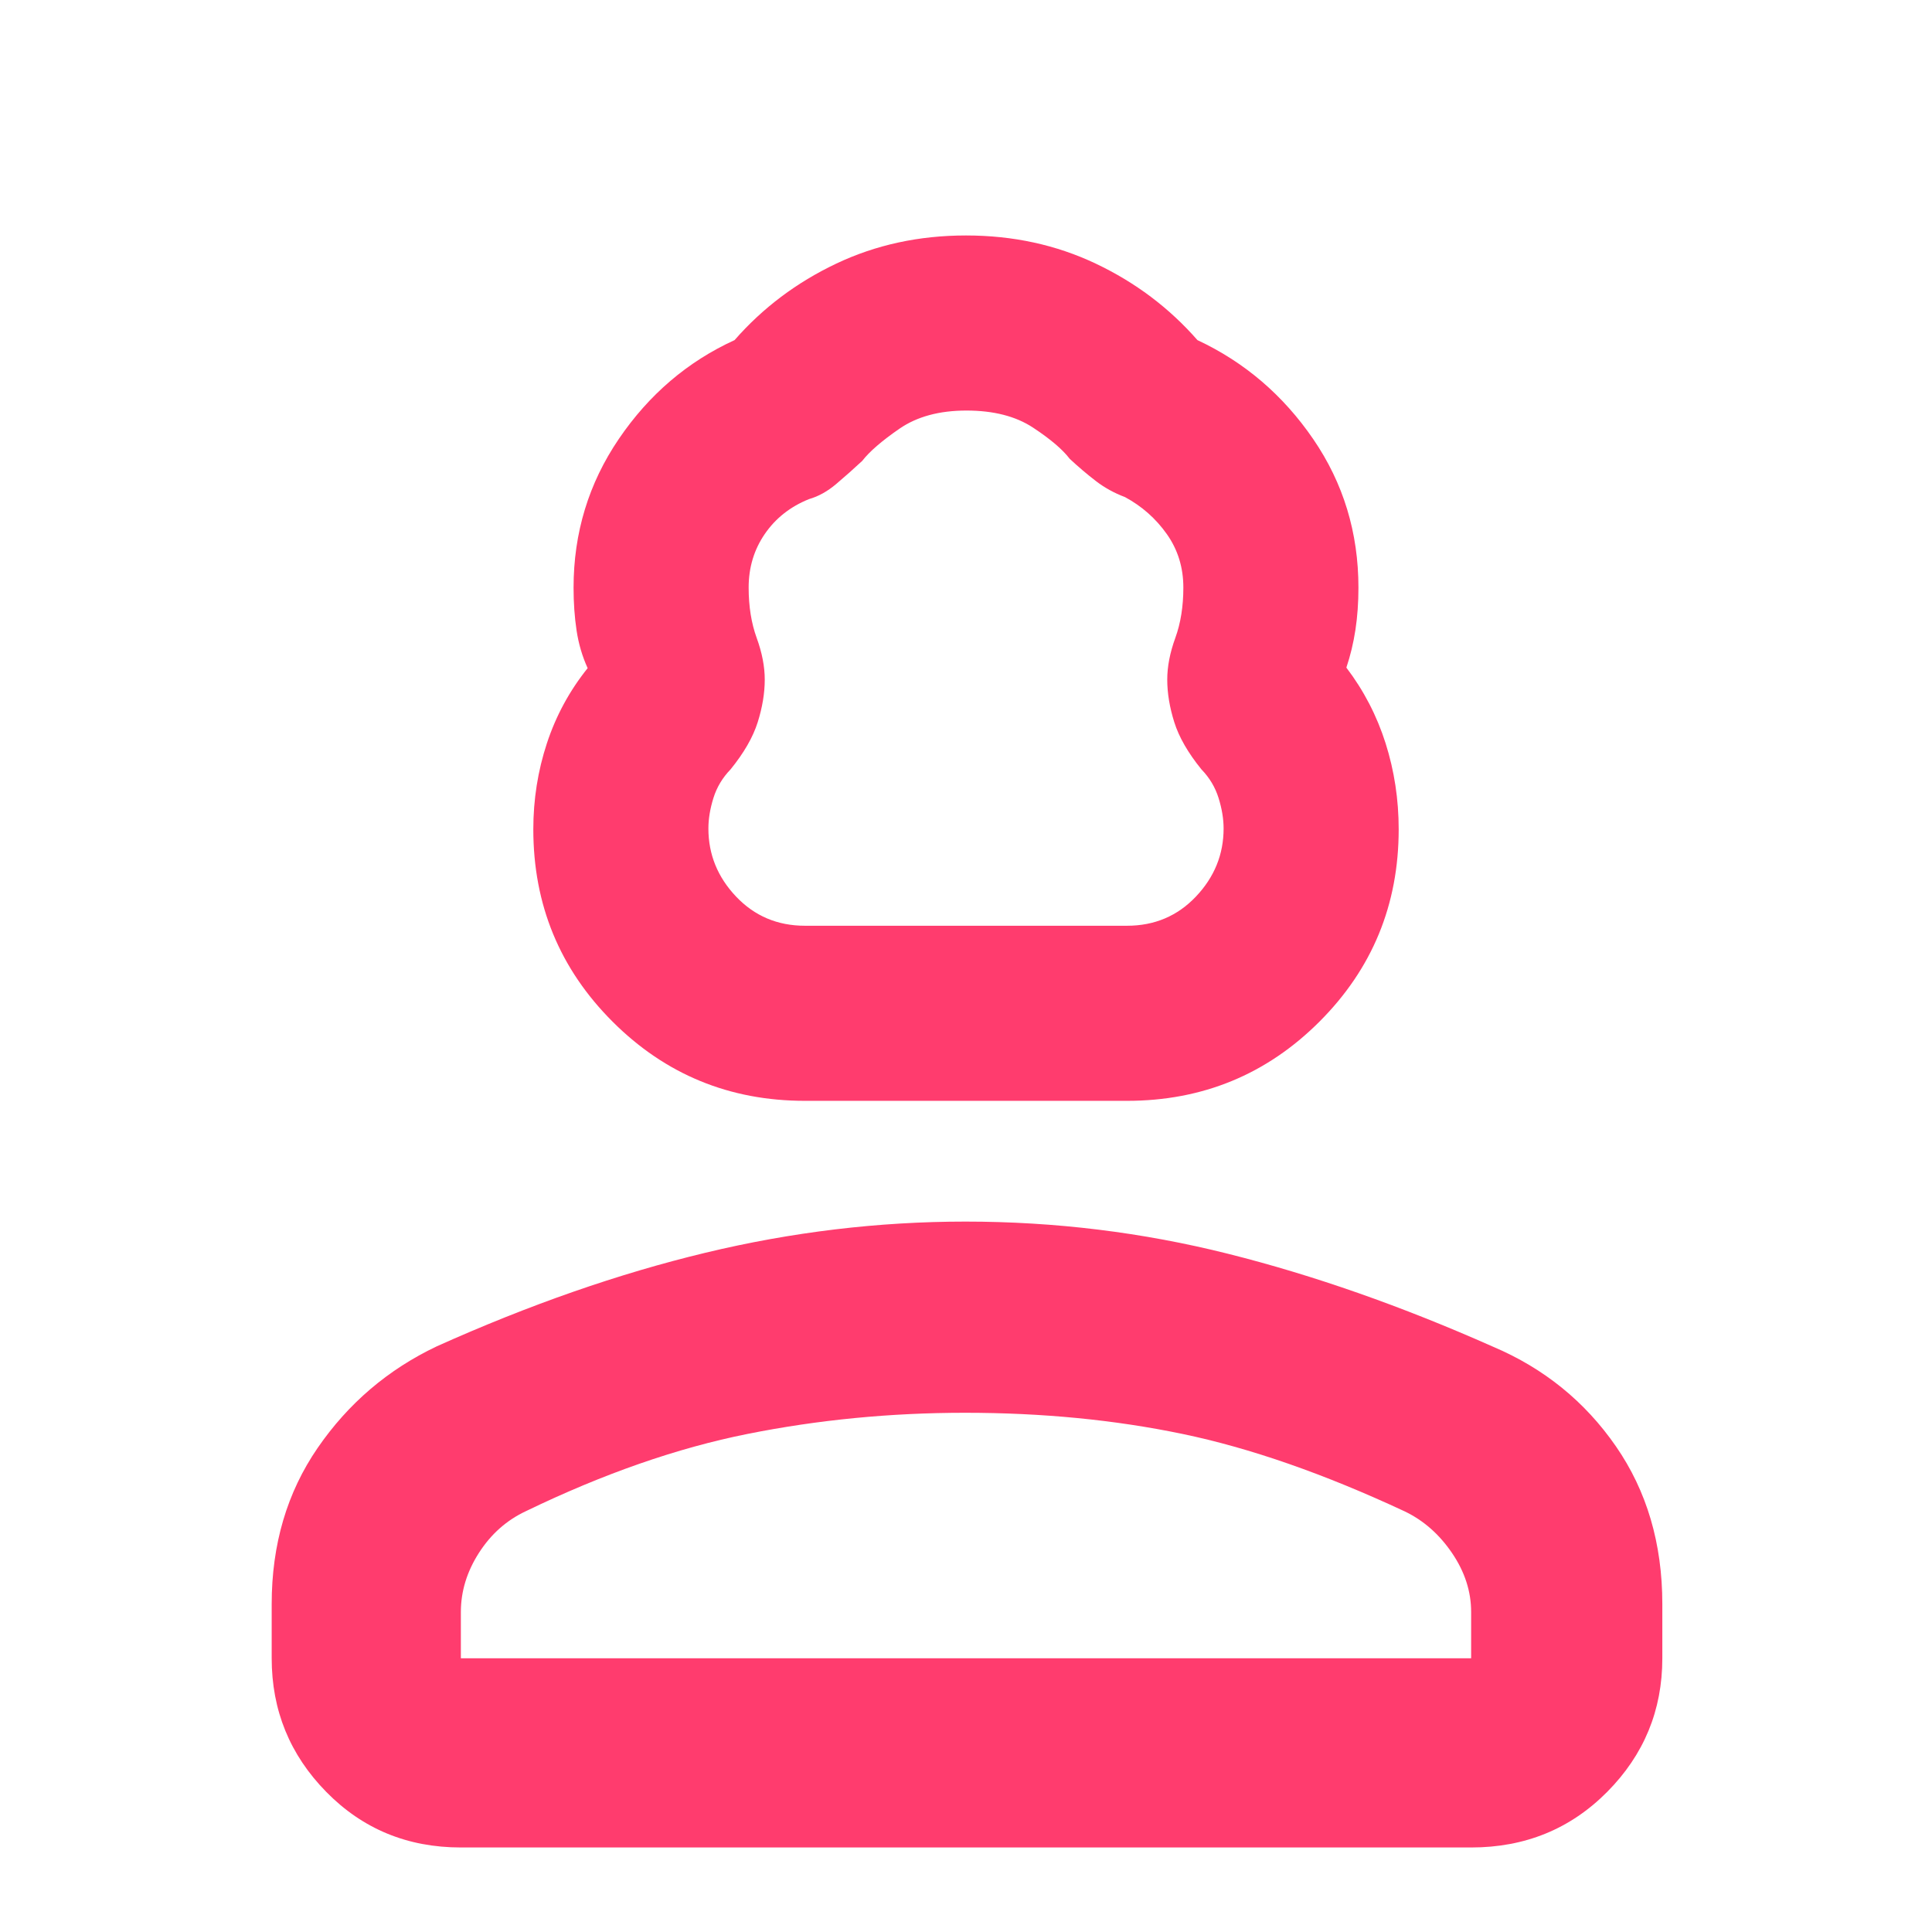 <svg xmlns="http://www.w3.org/2000/svg" height="48" viewBox="0 -960 960 960" width="48"><path fill="rgb(255, 60, 110)" d="M400-413q-56.25 0-95.62-39.35Q265-491.71 265-547.93q0-22.21 6.75-42.73Q278.5-611.17 292-628q-4-8.75-5.5-18.71T285-668q0-40.82 22.5-73.91Q330-775 365-791q21-24 50.5-38t64.5-14q35 0 64.5 14t50.5 38q35.11 16.42 57.55 49.21Q675-709 675-668q0 11.19-1.5 21t-4.5 18.73q13 17.1 19.5 37.61 6.5 20.52 6.5 42.73 0 56.22-39.37 95.58Q616.25-413 560-413H400Zm0-87h160q20.5 0 34.25-14.5T608-548.32q0-7.14-2.5-15.16-2.5-8.01-8.5-14.2-10-12.32-13.5-23.45-3.5-11.14-3.5-21.18 0-9.69 4-20.69 4-11 4-25.05 0-14.95-8.2-26.55-8.2-11.6-20.8-18.4-8-3-14.5-8t-12.95-11q-5.32-7-18.21-15.5t-33.11-8.5q-20.23 0-33.34 9.05-13.1 9.04-18.44 15.95-6.45 6-12.95 11.5Q409-714 402-712q-13.92 5.6-21.96 17.3Q372-683 372-668.05q0 14.05 4 25.05t4 20.69q0 10.04-3.5 21.18Q373-590 363-577.68q-6 6.19-8.5 14.2-2.5 8.02-2.5 15.16 0 19.32 13.75 33.82T400-500ZM135-136v-27q0-44.3 22.83-77.52Q180.66-273.73 217-291q69-31 133.46-46.5Q414.92-353 479.73-353q66.73 0 130.5 16 63.77 16 131.69 46.19 37.91 16.09 61 49.45Q826-208 826-163v27q0 38.75-27.39 66.37Q771.21-42 731-42H229q-39.8 0-66.9-27.63Q135-97.25 135-136Zm94 0h502v-23q0-15.35-9.5-29.32T698-209q-60-28-110.5-38.5-50.49-10.5-108-10.5-55.5 0-108 10.5t-110.07 38.34Q247-202.44 238-188.42q-9 14.01-9 29.42v23Zm251 0Zm0-364Z"/></svg>